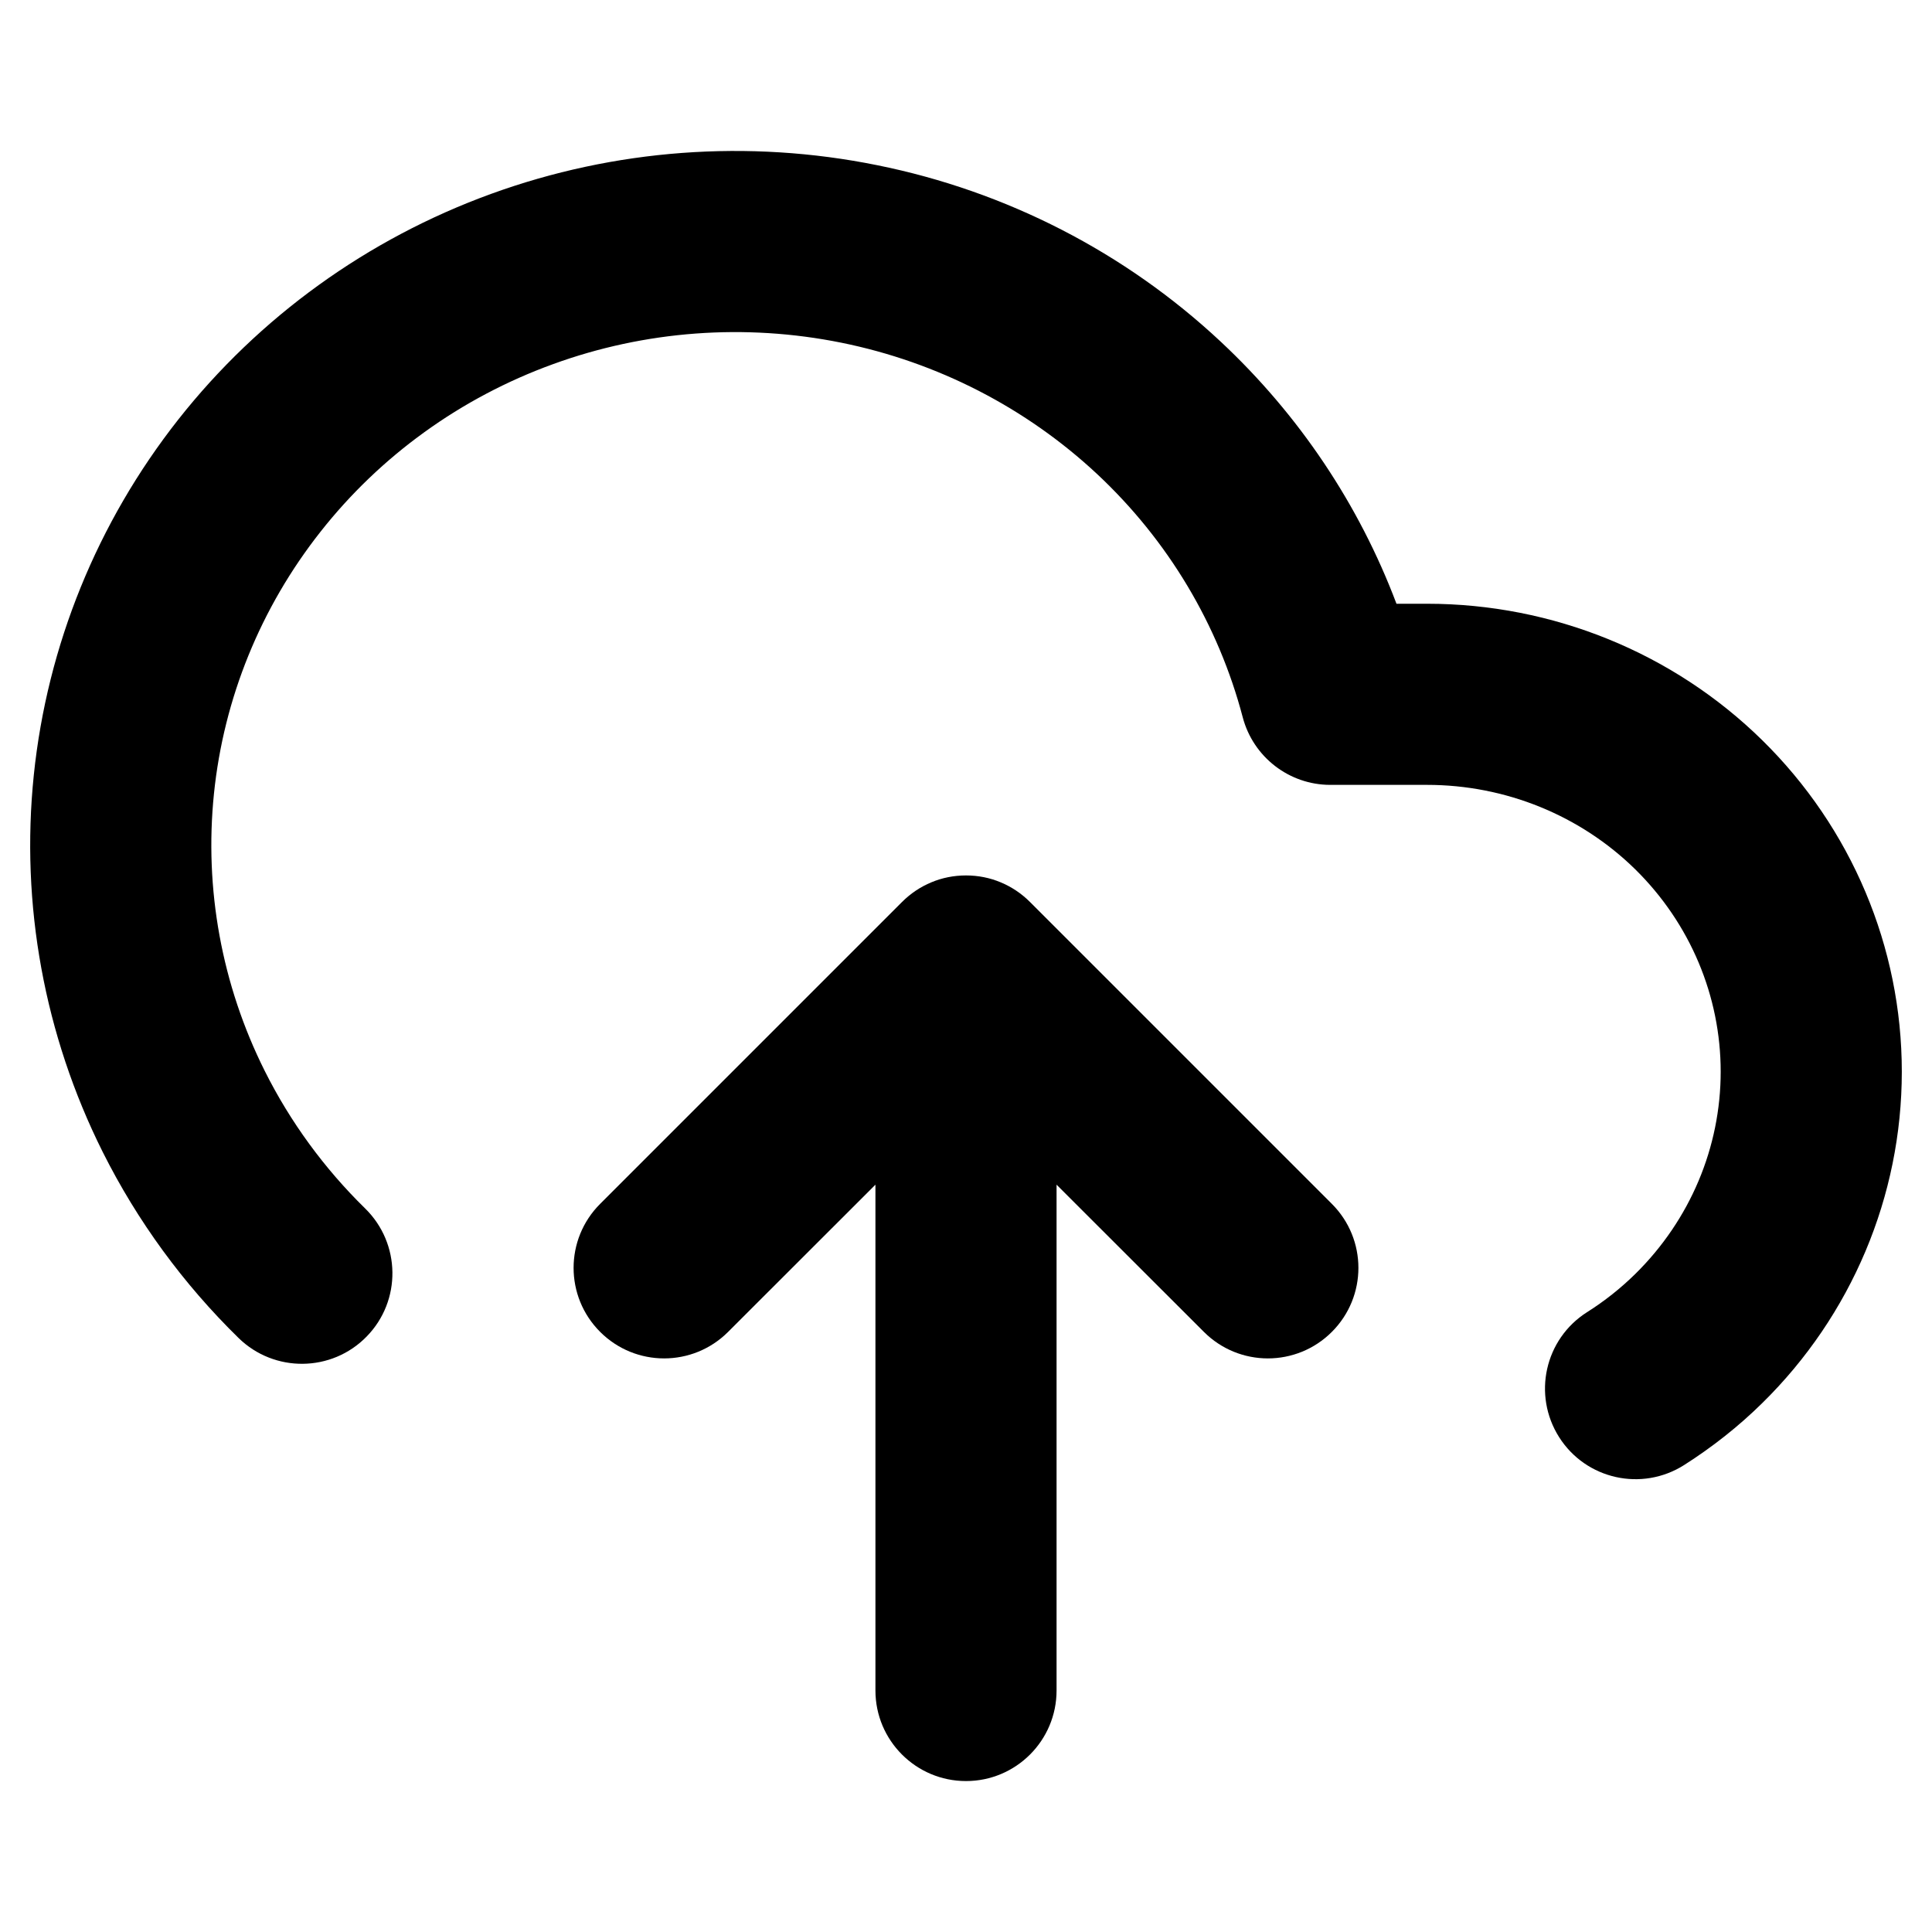 <svg width="16" height="16" viewBox="0 0 16 16" fill="none" xmlns="http://www.w3.org/2000/svg">
<path d="M7.264 1.368C6.197 1.152 5.089 1.234 4.066 1.606C3.043 1.978 2.146 2.625 1.476 3.475C0.806 4.326 0.391 5.345 0.28 6.418C0.169 7.491 0.367 8.572 0.85 9.539C1.138 10.114 1.519 10.634 1.976 11.081C2.272 11.37 2.747 11.365 3.036 11.069C3.326 10.773 3.32 10.298 3.024 10.008C2.686 9.677 2.404 9.292 2.192 8.868C1.836 8.156 1.691 7.361 1.772 6.572C1.853 5.784 2.158 5.033 2.654 4.404C3.149 3.775 3.816 3.293 4.579 3.016C5.342 2.738 6.169 2.677 6.967 2.838C7.764 2.999 8.498 3.377 9.086 3.926C9.673 4.475 10.09 5.173 10.292 5.941C10.379 6.27 10.677 6.5 11.017 6.5H11.819C12.468 6.5 13.088 6.753 13.543 7.2C13.997 7.647 14.25 8.249 14.25 8.875C14.25 9.501 13.997 10.103 13.543 10.55C13.421 10.67 13.287 10.776 13.143 10.867C12.793 11.089 12.69 11.552 12.912 11.902C13.134 12.252 13.597 12.355 13.947 12.133C14.178 11.986 14.396 11.815 14.594 11.62C15.333 10.894 15.75 9.907 15.75 8.875C15.75 7.843 15.333 6.856 14.594 6.13C13.856 5.405 12.857 5 11.819 5H11.565C11.255 4.178 10.758 3.436 10.11 2.83C9.318 2.089 8.332 1.583 7.264 1.368Z" fill="black"/>
<path d="M4.97 11.03C5.263 11.323 5.737 11.323 6.03 11.03L7.25 9.811V14C7.25 14.414 7.586 14.75 8 14.75C8.414 14.75 8.75 14.414 8.75 14V9.811L9.97 11.03C10.263 11.323 10.737 11.323 11.03 11.03C11.323 10.737 11.323 10.263 11.03 9.97L8.53 7.47C8.458 7.398 8.376 7.344 8.287 7.307C8.199 7.27 8.102 7.25 8 7.25C7.898 7.25 7.801 7.27 7.713 7.307C7.624 7.344 7.542 7.398 7.47 7.47L4.97 9.97C4.677 10.263 4.677 10.737 4.97 11.03Z" fill="black"/>
</svg>
